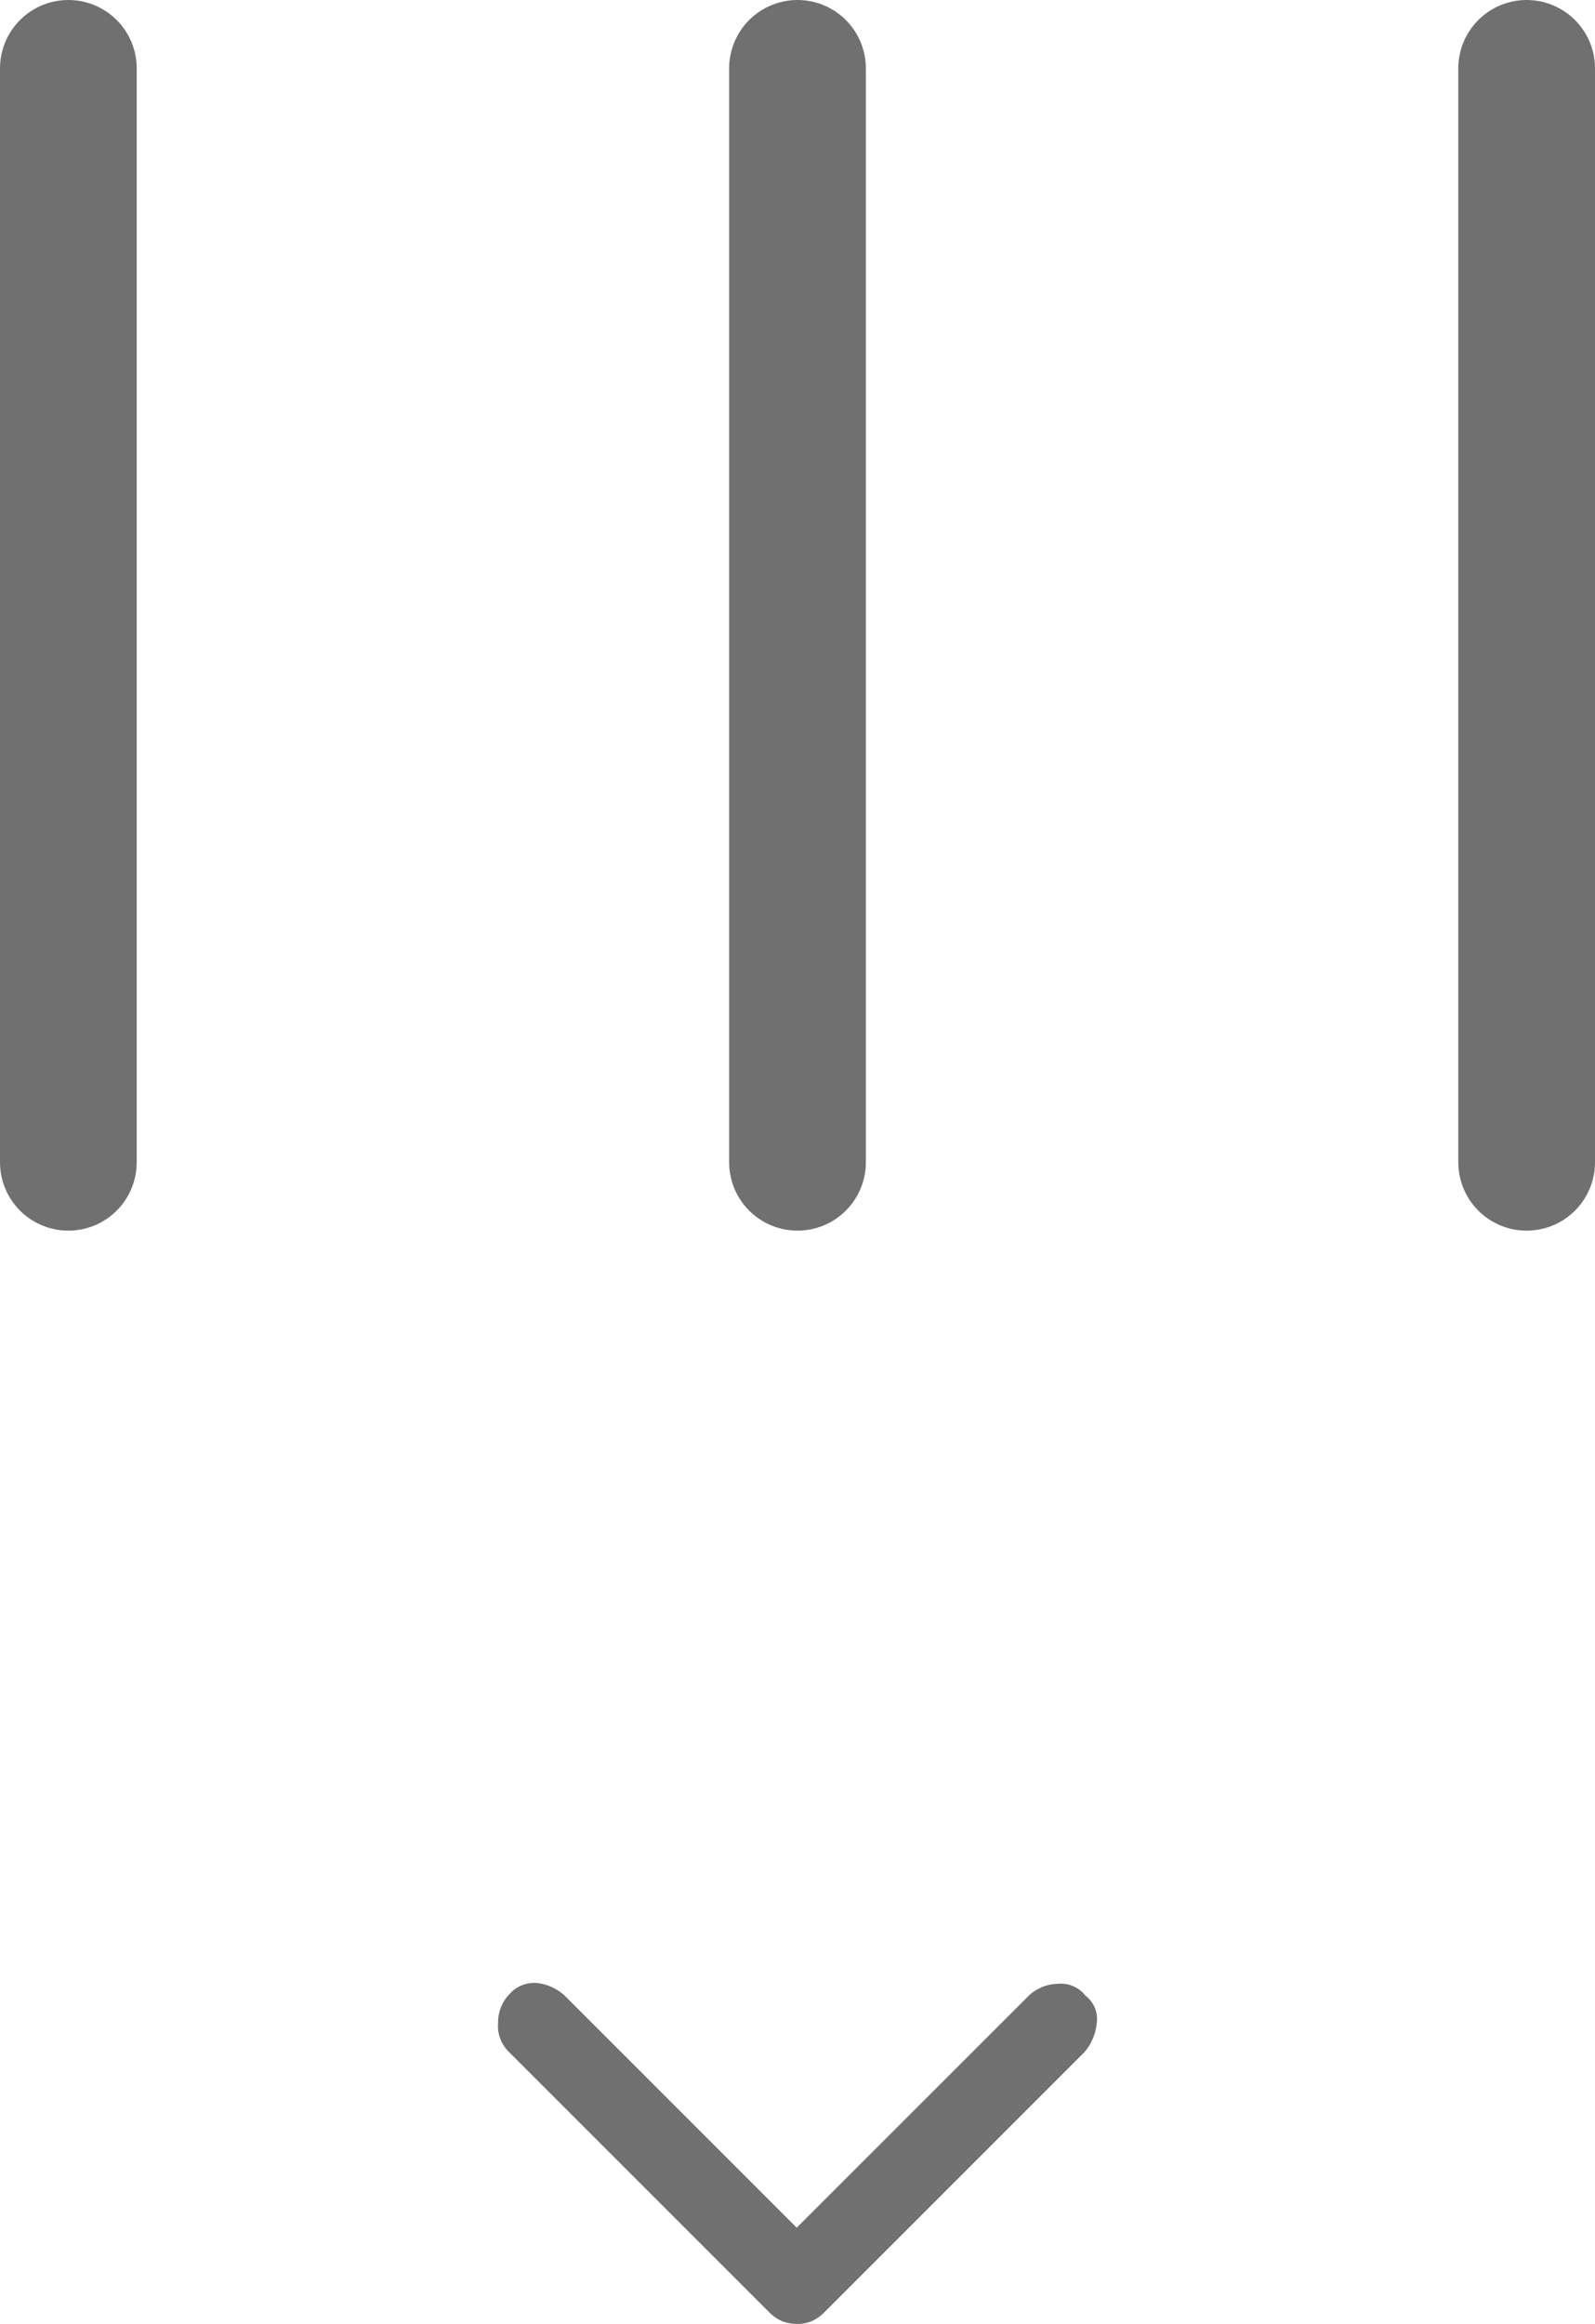 <svg xmlns="http://www.w3.org/2000/svg" width="35" height="50.985" viewBox="0 0 35 50.985"><g transform="translate(1.5 1.5)"><line y2="24" fill="none" stroke="#707070" stroke-linecap="round" stroke-width="3"/><line y2="24" transform="translate(16)" fill="none" stroke="#707070" stroke-linecap="round" stroke-width="3"/><line y2="24" transform="translate(32)" fill="none" stroke="#707070" stroke-linecap="round" stroke-width="3"/><path d="M19.228,24.7a.85.85,0,0,1-.318-.058.882.882,0,0,1-.289-.2l-5.729-5.729a.8.8,0,0,1-.217-.622.89.89,0,0,1,.246-.622.726.726,0,0,1,.622-.246,1.088,1.088,0,0,1,.593.275l5.092,5.092L24.32,17.5a.945.945,0,0,1,.622-.26.685.685,0,0,1,.622.26.638.638,0,0,1,.246.608,1.127,1.127,0,0,1-.275.637l-5.7,5.7a.882.882,0,0,1-.289.2.85.85,0,0,1-.318.058Z" transform="translate(-3.245 24.785)" fill="#707070"/></g></svg>